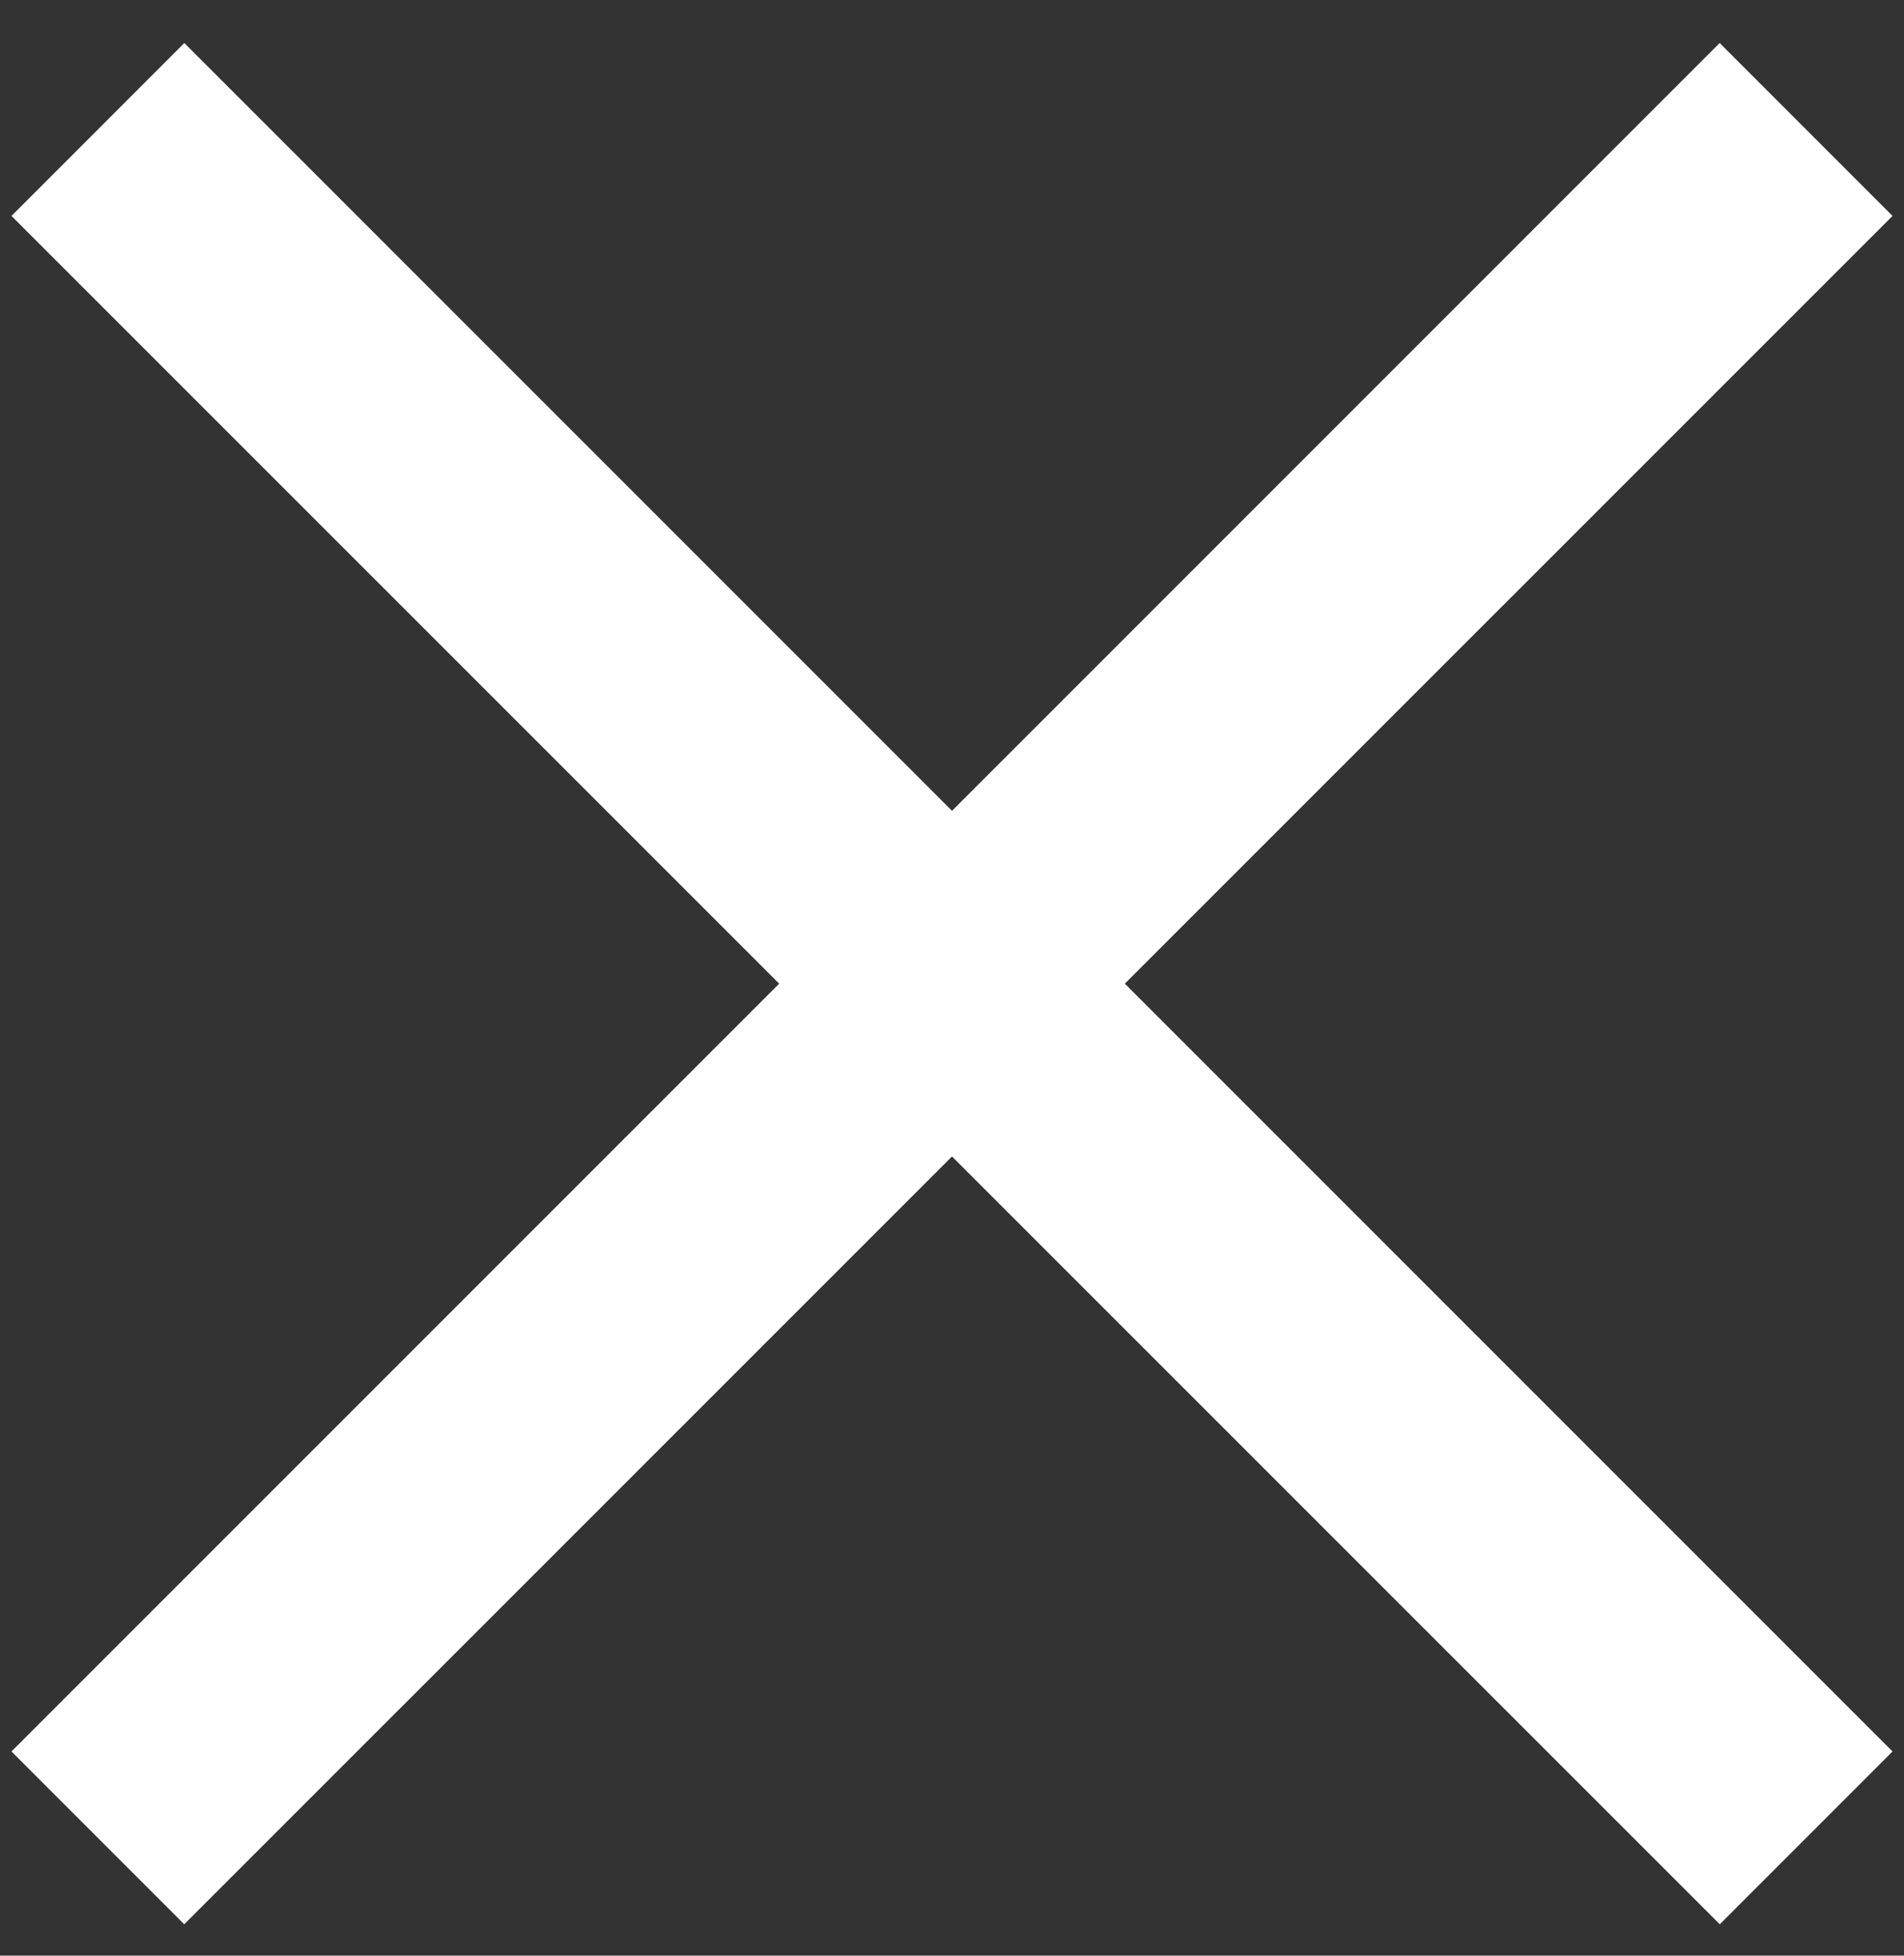 <svg width="37" height="38" viewBox="0 0 37 38" xmlns="http://www.w3.org/2000/svg"><rect x="0" y="0" width="37" height="38" fill="#333333" stroke="none"/><title>Cerrar</title><g fill="#FFF" fill-rule="evenodd"><path d="M.223 34.032L33.418.836l3.359 3.36L3.58 37.39z"/><path d="M36.777 34.032L3.582.836.223 4.196 33.42 37.39z"/></g></svg>